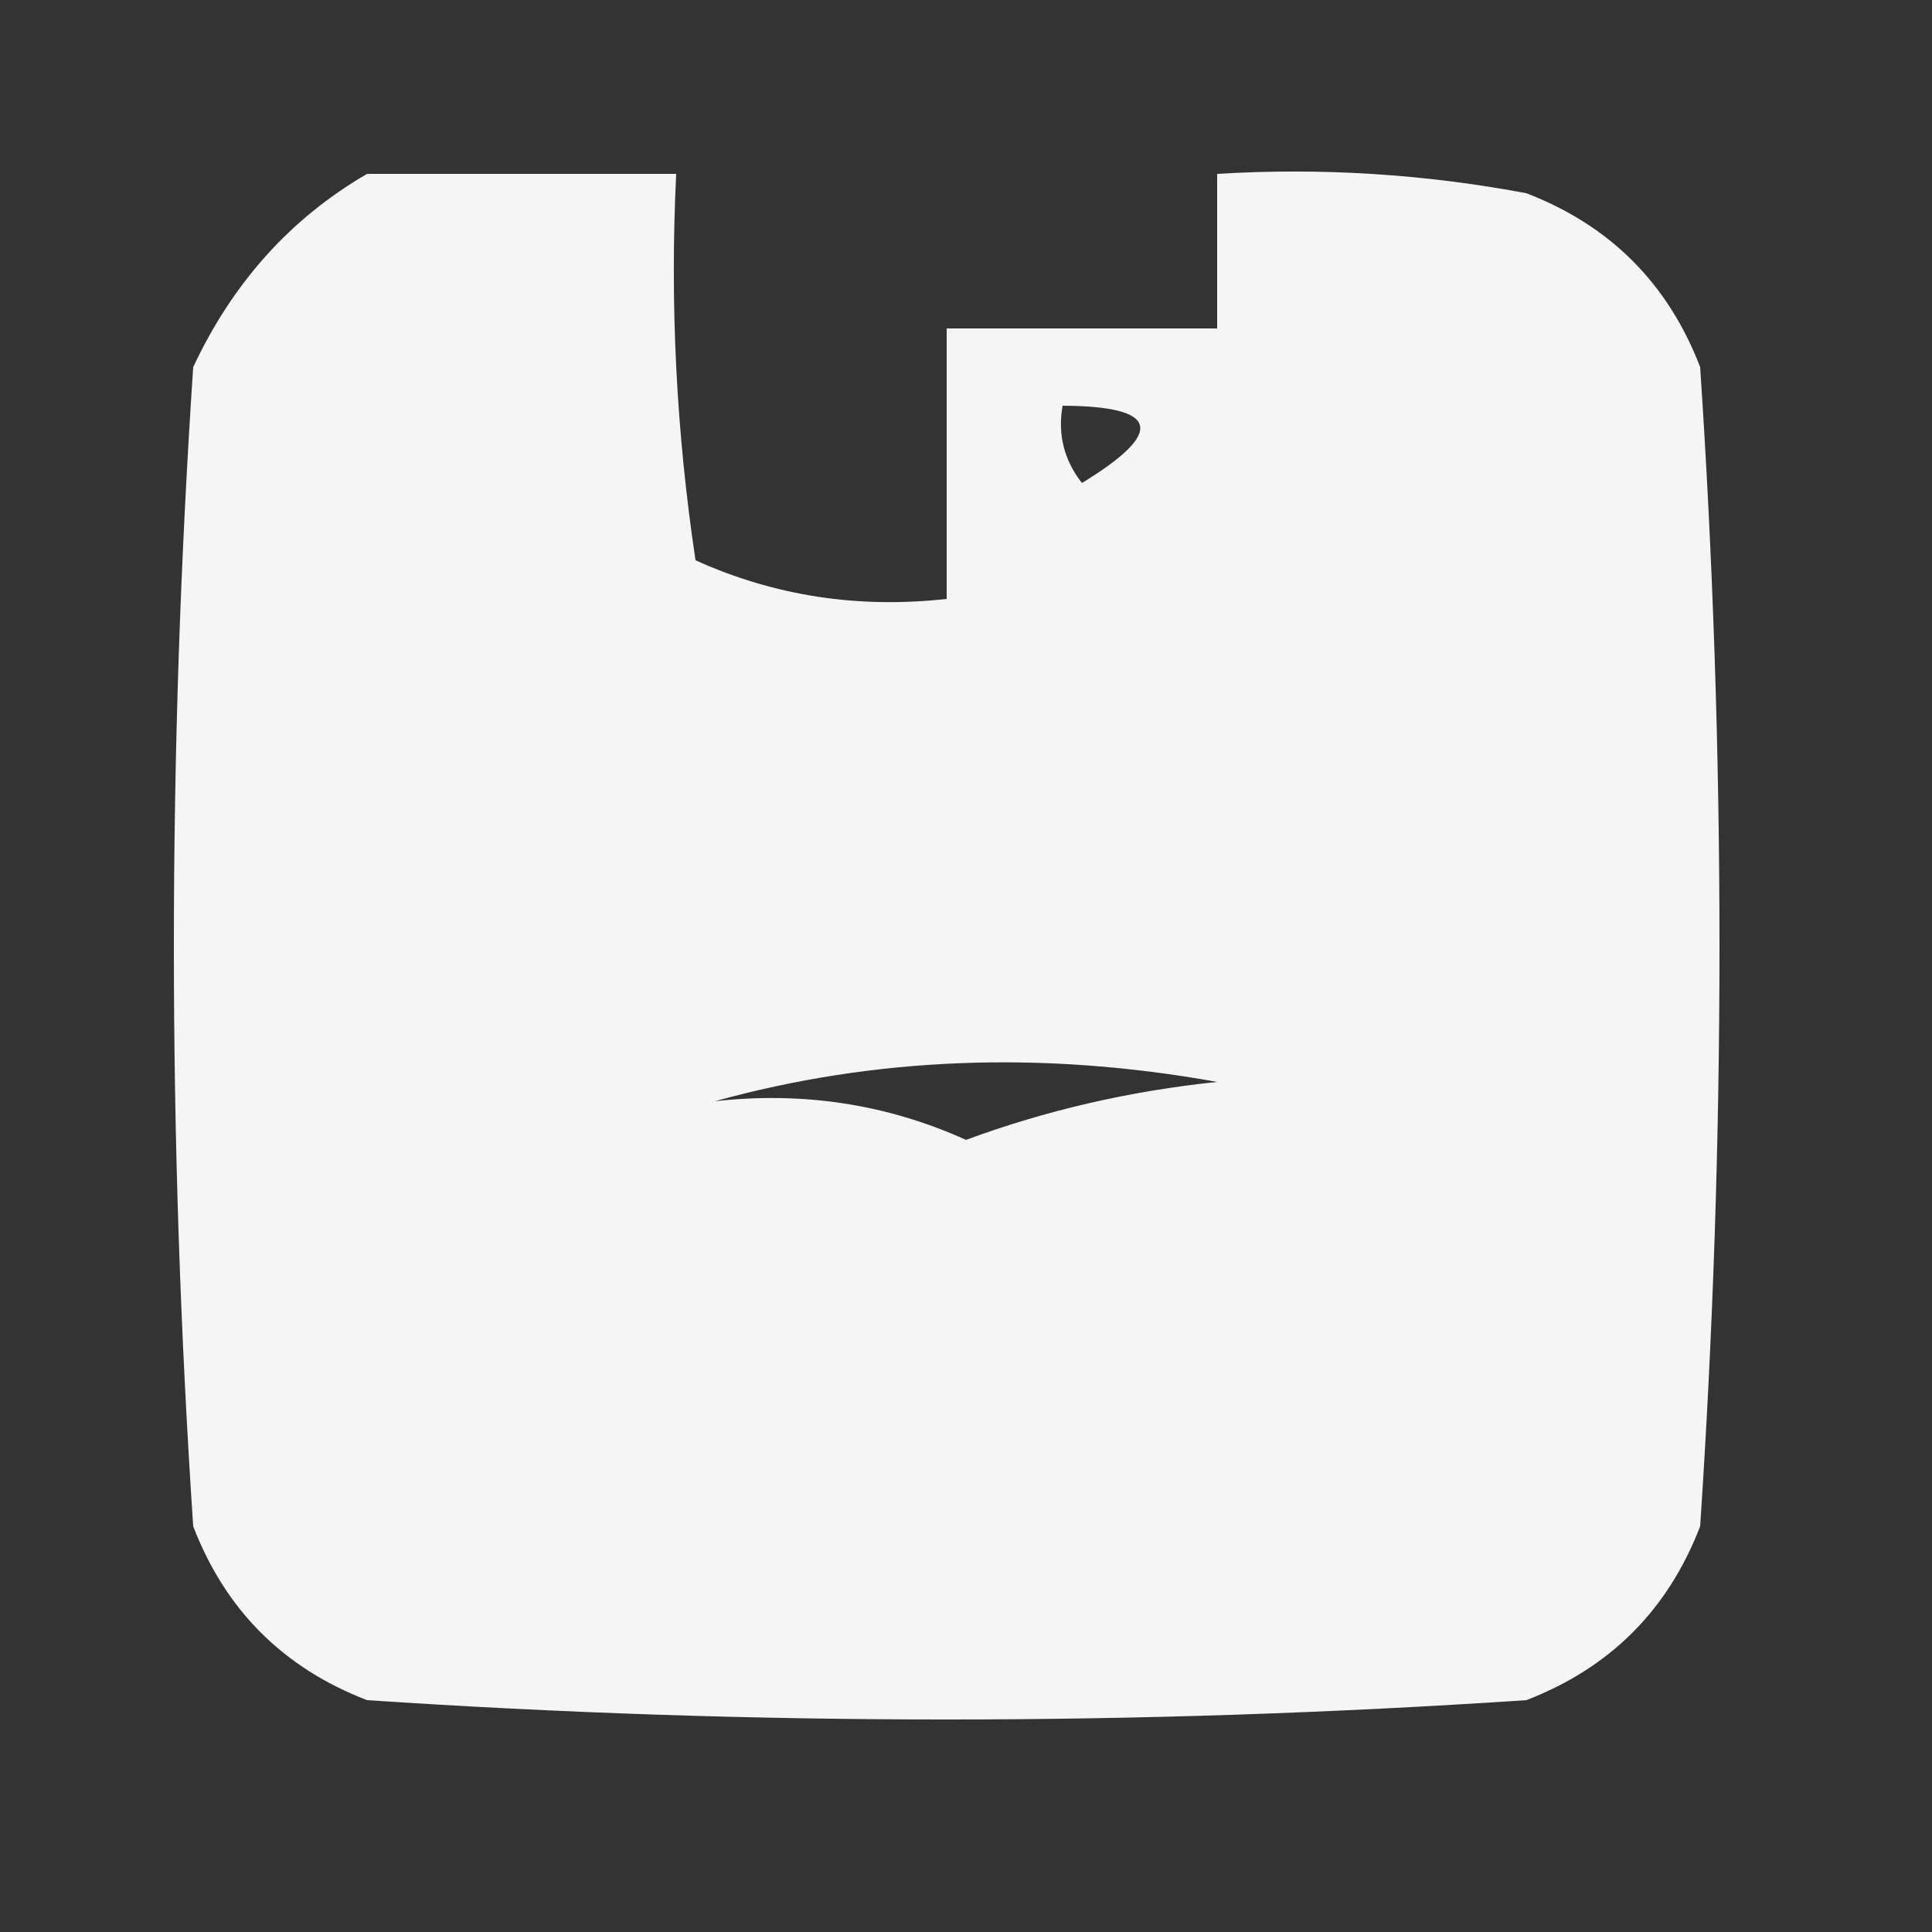 <?xml version="1.0" encoding="UTF-8"?>
<!DOCTYPE svg PUBLIC "-//W3C//DTD SVG 1.1//EN" "http://www.w3.org/Graphics/SVG/1.1/DTD/svg11.dtd">
<svg xmlns="http://www.w3.org/2000/svg" version="1.1" width="50px" height="50px" style="shape-rendering:geometricPrecision; text-rendering:geometricPrecision; image-rendering:optimizeQuality; fill-rule:evenodd; clip-rule:evenodd" xmlns:xlink="http://www.w3.org/1999/xlink">
<rect width="100%" height="100%" fill="#333333" stroke="none"/>
<g><path style="opacity:0.949" fill="#fefffe" d="M 9.5,4.5 C 12.167,4.5 14.833,4.5 17.5,4.5C 17.335,7.85 17.502,11.183 18,14.5C 20.041,15.423 22.207,15.756 24.5,15.5C 24.5,13.167 24.5,10.833 24.5,8.5C 26.833,8.5 29.167,8.5 31.5,8.5C 31.5,7.167 31.5,5.833 31.5,4.5C 34.187,4.336 36.854,4.503 39.5,5C 41.667,5.833 43.167,7.333 44,9.5C 44.667,19.5 44.667,29.5 44,39.5C 43.167,41.667 41.667,43.167 39.5,44C 29.5,44.667 19.5,44.667 9.5,44C 7.333,43.167 5.833,41.667 5,39.5C 4.333,29.5 4.333,19.5 5,9.5C 6.025,7.313 7.525,5.646 9.5,4.5 Z M 27.5,10.5 C 30.001,10.511 30.168,11.178 28,12.5C 27.536,11.906 27.369,11.239 27.5,10.5 Z M 18.5,28.5 C 22.646,27.353 26.98,27.186 31.5,28C 29.236,28.236 27.069,28.736 25,29.5C 22.959,28.577 20.793,28.244 18.5,28.5 Z"/></g>
</svg>
